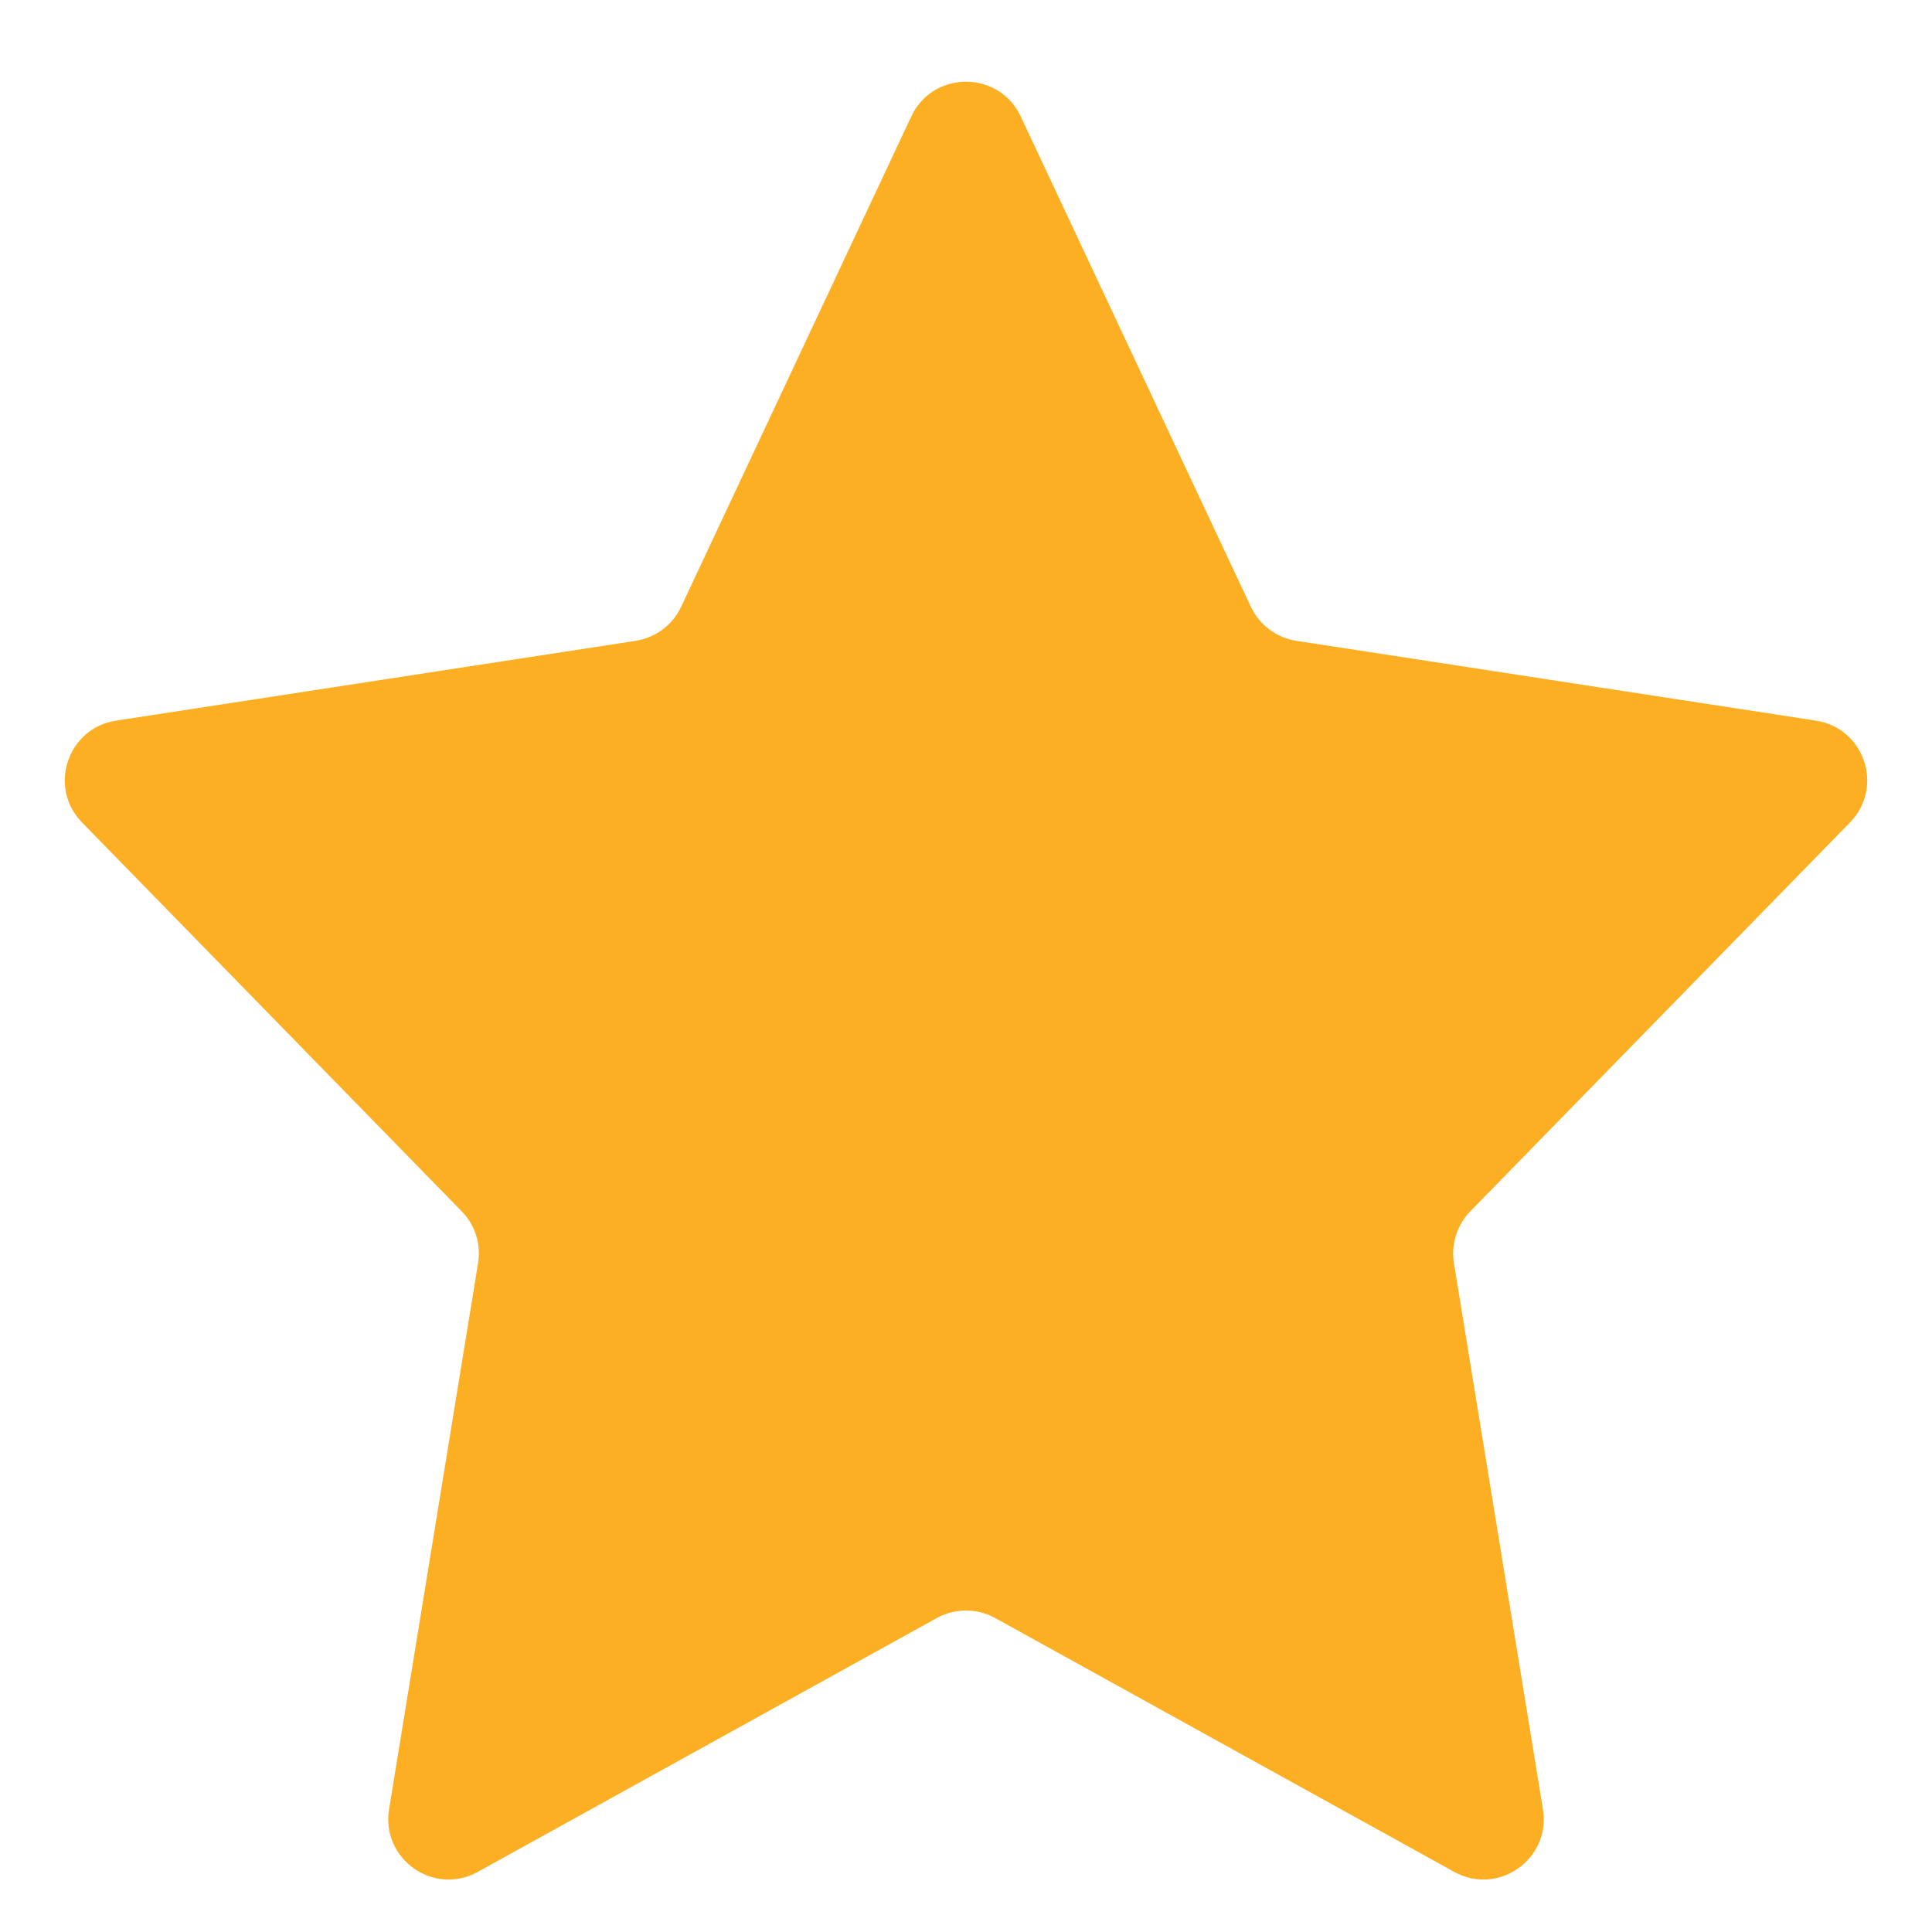 <svg width="16" height="16" viewBox="0 0 16 16" fill="none" xmlns="http://www.w3.org/2000/svg">
<path d="M7.547 0.964C7.727 0.581 8.273 0.581 8.453 0.964L10.359 5.025C10.43 5.176 10.571 5.281 10.735 5.307L15.039 5.968C15.441 6.03 15.605 6.52 15.321 6.811L12.176 10.032C12.066 10.145 12.015 10.305 12.041 10.462L12.778 14.984C12.845 15.396 12.408 15.704 12.043 15.502L8.242 13.4C8.091 13.317 7.909 13.317 7.758 13.4L3.957 15.502C3.592 15.704 3.155 15.396 3.222 14.984L3.959 10.462C3.985 10.305 3.935 10.145 3.824 10.032L0.679 6.811C0.395 6.52 0.559 6.03 0.961 5.968L5.265 5.307C5.429 5.281 5.57 5.176 5.641 5.025L7.547 0.964Z" fill="#FCAF23"/>
</svg>
